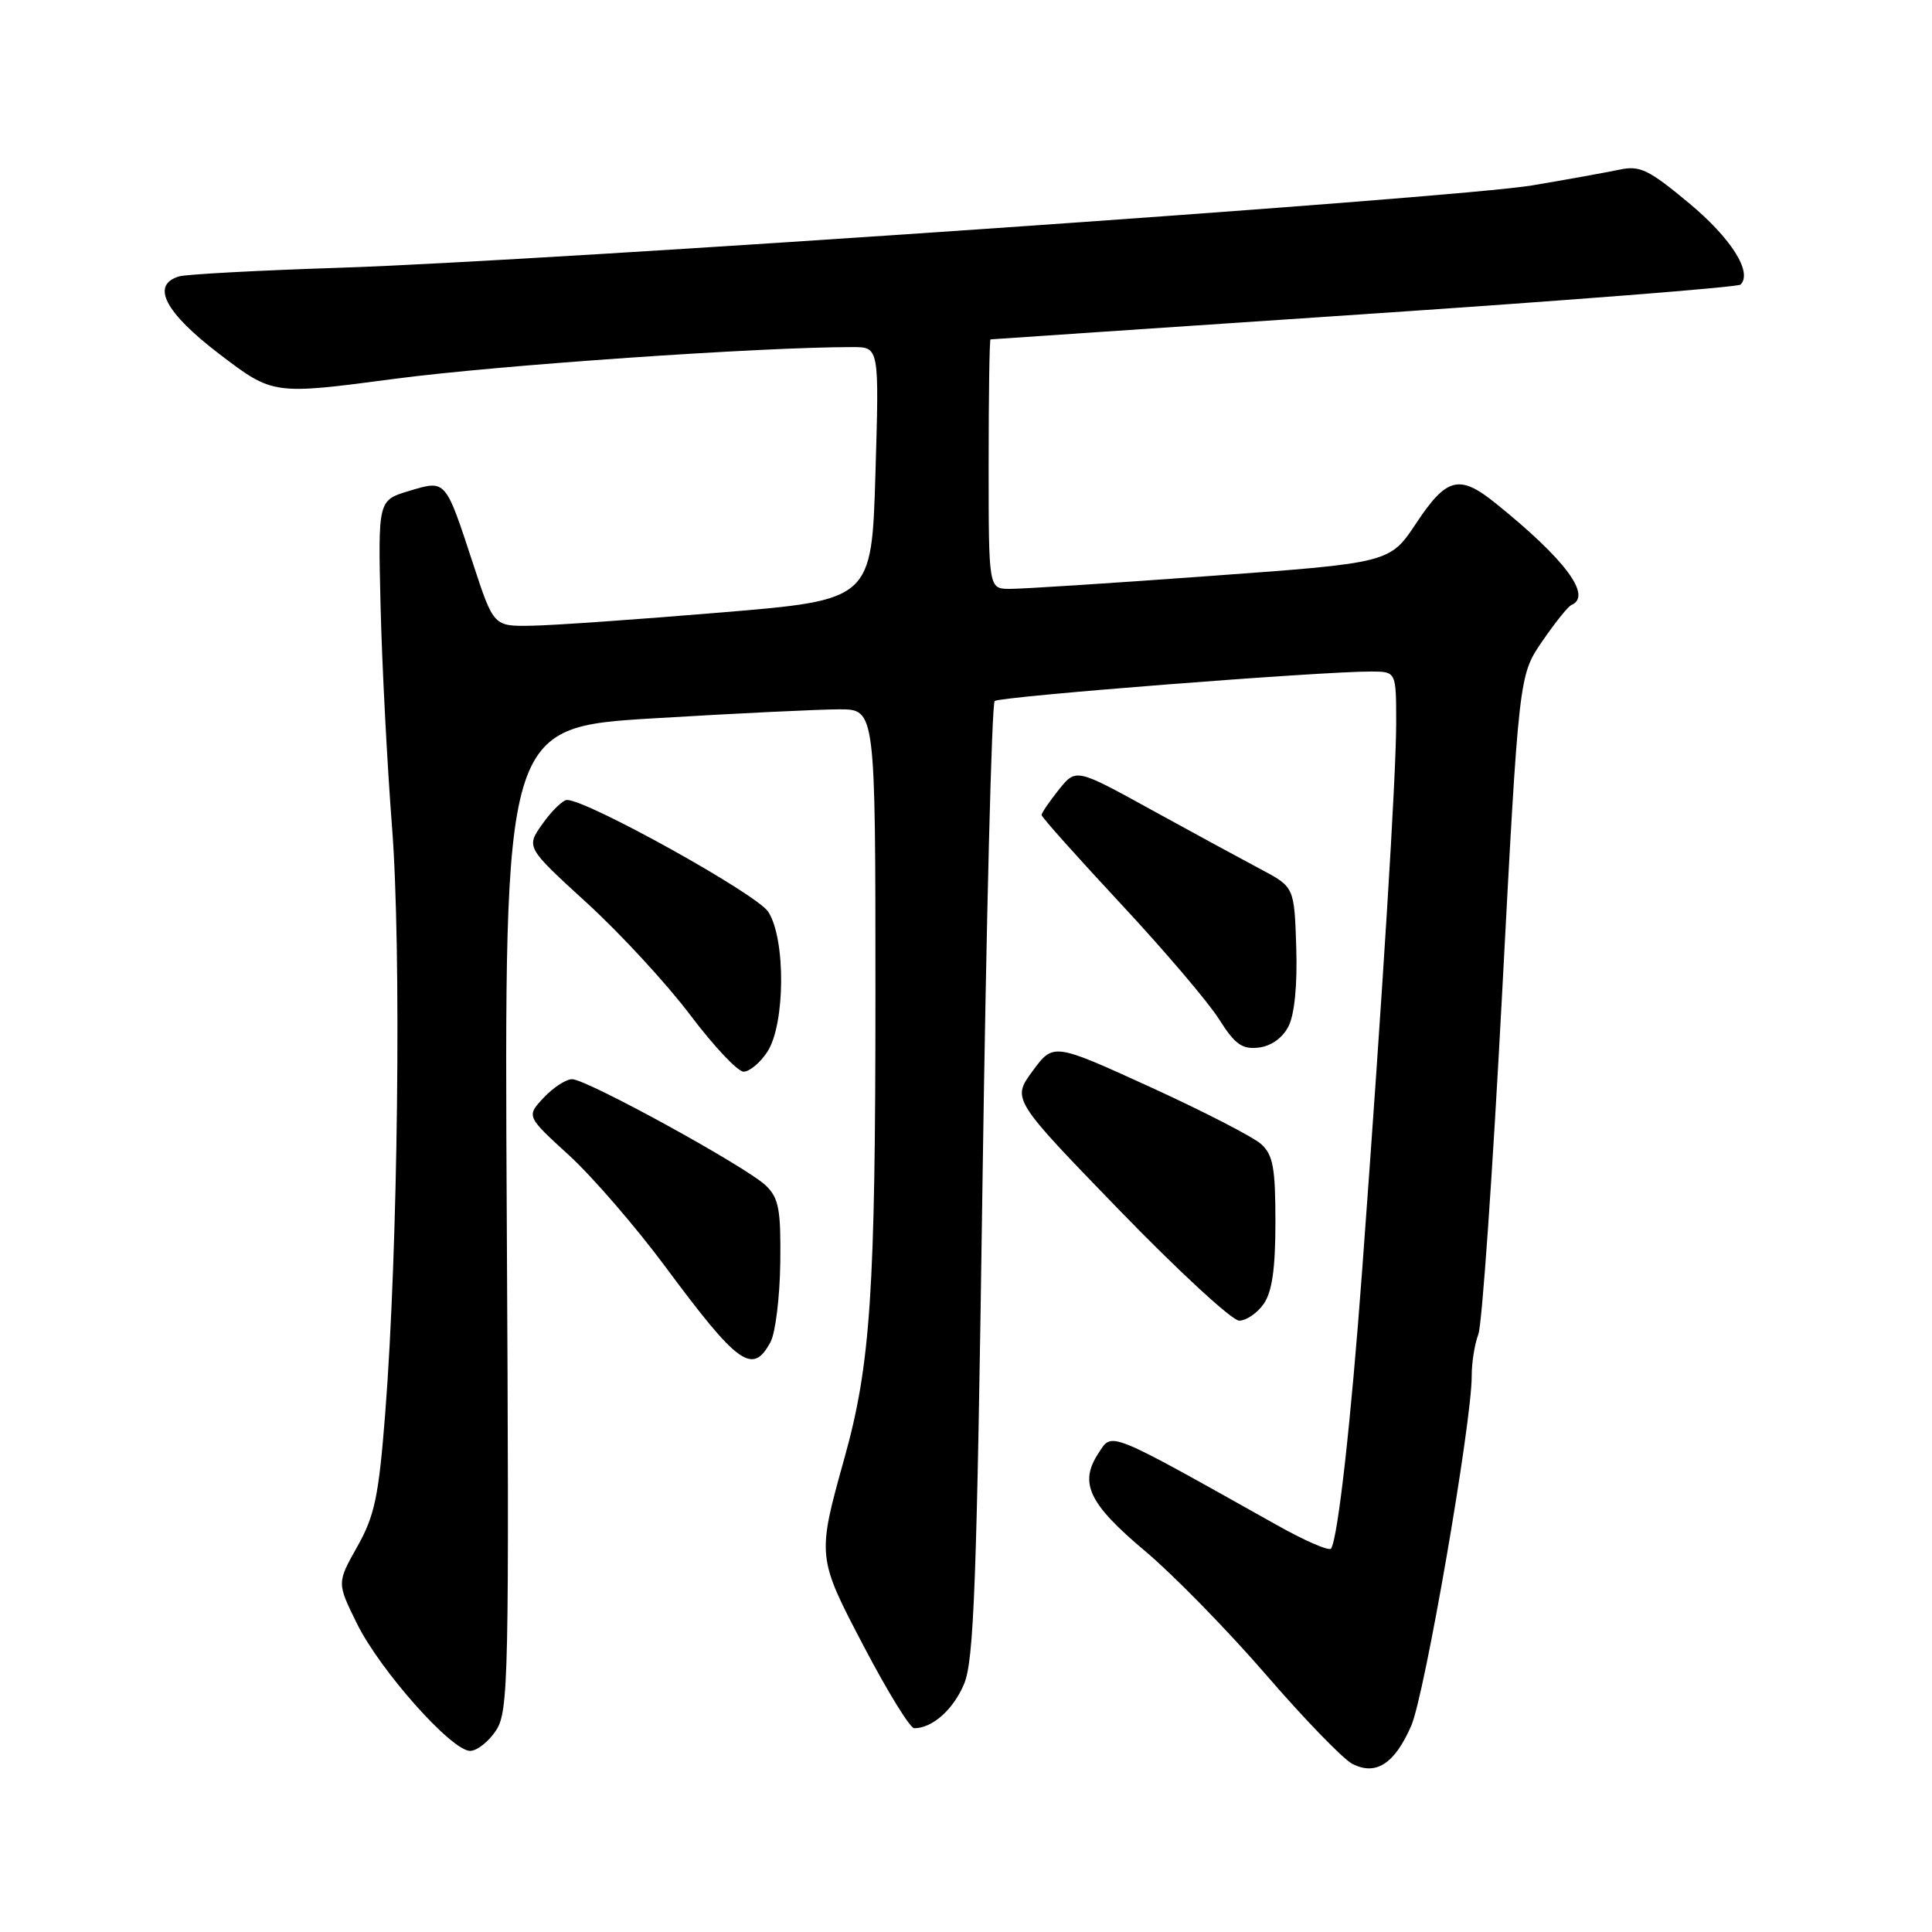 <?xml version="1.0" encoding="UTF-8" standalone="no"?>
<!DOCTYPE svg PUBLIC "-//W3C//DTD SVG 1.1//EN" "http://www.w3.org/Graphics/SVG/1.1/DTD/svg11.dtd" >
<svg xmlns="http://www.w3.org/2000/svg" xmlns:xlink="http://www.w3.org/1999/xlink" version="1.1" viewBox="0 0 256 256">
 <g >
 <path fill="currentColor"
d=" M 187.00 228.66 C 188.79 224.54 195.03 188.45 195.01 182.32 C 195.00 180.56 195.40 178.08 195.89 176.80 C 196.38 175.51 197.78 155.35 199.02 131.98 C 201.26 89.50 201.26 89.50 204.34 85.00 C 206.03 82.53 207.78 80.35 208.21 80.17 C 211.03 78.98 207.42 74.13 198.17 66.68 C 193.38 62.82 191.70 63.24 187.68 69.29 C 184.17 74.59 184.17 74.59 160.33 76.32 C 147.23 77.28 135.26 78.05 133.75 78.03 C 131.00 78.00 131.00 78.00 131.00 61.50 C 131.00 52.42 131.11 44.99 131.25 44.97 C 131.39 44.95 153.66 43.45 180.76 41.63 C 207.85 39.81 230.29 38.05 230.63 37.71 C 232.25 36.09 229.39 31.57 223.82 26.93 C 218.45 22.46 217.29 21.90 214.59 22.48 C 212.89 22.84 207.68 23.78 203.00 24.57 C 192.77 26.28 72.48 34.59 45.00 35.48 C 34.27 35.83 24.71 36.34 23.75 36.62 C 19.94 37.74 21.83 41.39 29.09 46.93 C 36.18 52.33 36.18 52.33 52.34 50.19 C 65.98 48.39 100.82 45.98 113.00 45.99 C 116.50 46.00 116.50 46.00 116.00 62.75 C 115.50 79.50 115.50 79.50 95.50 81.16 C 84.50 82.08 73.23 82.87 70.46 82.91 C 65.41 83.00 65.41 83.00 62.70 74.75 C 58.98 63.41 59.12 63.58 54.18 65.06 C 50.09 66.29 50.09 66.29 50.43 80.39 C 50.62 88.15 51.30 101.25 51.94 109.50 C 53.21 125.71 52.74 165.67 51.04 187.32 C 50.18 198.29 49.65 200.84 47.34 204.94 C 44.64 209.74 44.64 209.74 47.29 215.12 C 50.35 221.33 59.83 232.00 62.29 232.00 C 63.20 232.00 64.75 230.78 65.73 229.29 C 67.39 226.75 67.48 222.46 67.15 161.48 C 66.80 96.37 66.80 96.37 86.65 95.18 C 97.57 94.52 108.64 93.99 111.25 93.99 C 116.00 94.00 116.00 94.00 116.00 131.78 C 116.00 171.09 115.35 180.81 111.91 193.14 C 108.24 206.29 108.24 206.30 114.51 218.25 C 117.61 224.16 120.59 229.00 121.14 229.00 C 123.53 229.00 126.29 226.56 127.73 223.17 C 129.06 220.05 129.43 209.99 130.19 156.50 C 130.69 121.86 131.41 93.23 131.80 92.89 C 132.48 92.29 175.16 88.95 181.75 88.98 C 185.00 89.00 185.00 89.00 185.00 95.83 C 185.00 102.83 183.23 131.32 180.48 168.50 C 179.01 188.39 177.30 203.67 176.38 205.19 C 176.15 205.57 172.93 204.18 169.23 202.10 C 146.42 189.32 147.41 189.72 145.53 192.59 C 142.96 196.52 144.28 199.27 151.75 205.54 C 155.46 208.66 162.64 216.00 167.70 221.85 C 172.76 227.71 177.91 233.03 179.14 233.69 C 182.28 235.35 184.79 233.74 187.00 228.66 Z  M 102.11 177.80 C 102.75 176.59 103.33 171.88 103.39 167.33 C 103.48 160.28 103.20 158.77 101.50 157.11 C 98.97 154.65 77.75 143.00 75.81 143.00 C 75.00 143.00 73.31 144.10 72.04 145.45 C 69.74 147.91 69.74 147.91 75.39 153.07 C 78.49 155.91 84.25 162.57 88.18 167.87 C 97.84 180.90 99.73 182.25 102.11 177.80 Z  M 167.44 172.78 C 168.56 171.18 169.00 168.12 169.00 161.93 C 169.00 154.74 168.69 153.03 167.11 151.60 C 166.07 150.66 159.45 147.25 152.40 144.03 C 139.58 138.18 139.58 138.18 136.83 141.91 C 134.08 145.65 134.08 145.65 148.29 160.32 C 156.11 168.39 163.26 174.99 164.19 174.99 C 165.12 175.00 166.59 174.00 167.44 172.78 Z  M 101.67 139.38 C 104.06 135.74 104.13 124.38 101.79 120.81 C 100.25 118.45 77.84 106.00 75.14 106.00 C 74.59 106.00 73.13 107.41 71.91 109.13 C 69.68 112.26 69.68 112.26 77.76 119.64 C 82.21 123.71 88.38 130.40 91.48 134.52 C 94.58 138.63 97.75 142.00 98.53 142.00 C 99.31 142.00 100.73 140.82 101.67 139.38 Z  M 170.73 136.00 C 171.53 134.43 171.92 130.51 171.76 125.52 C 171.50 117.53 171.50 117.53 167.00 115.15 C 164.53 113.84 158.02 110.30 152.54 107.29 C 142.57 101.80 142.57 101.80 140.29 104.65 C 139.04 106.22 138.01 107.72 138.02 108.00 C 138.02 108.28 142.73 113.54 148.47 119.71 C 154.22 125.88 160.09 132.77 161.51 135.02 C 163.64 138.39 164.58 139.07 166.78 138.81 C 168.43 138.62 169.94 137.54 170.73 136.00 Z "/>
</g>
</svg>